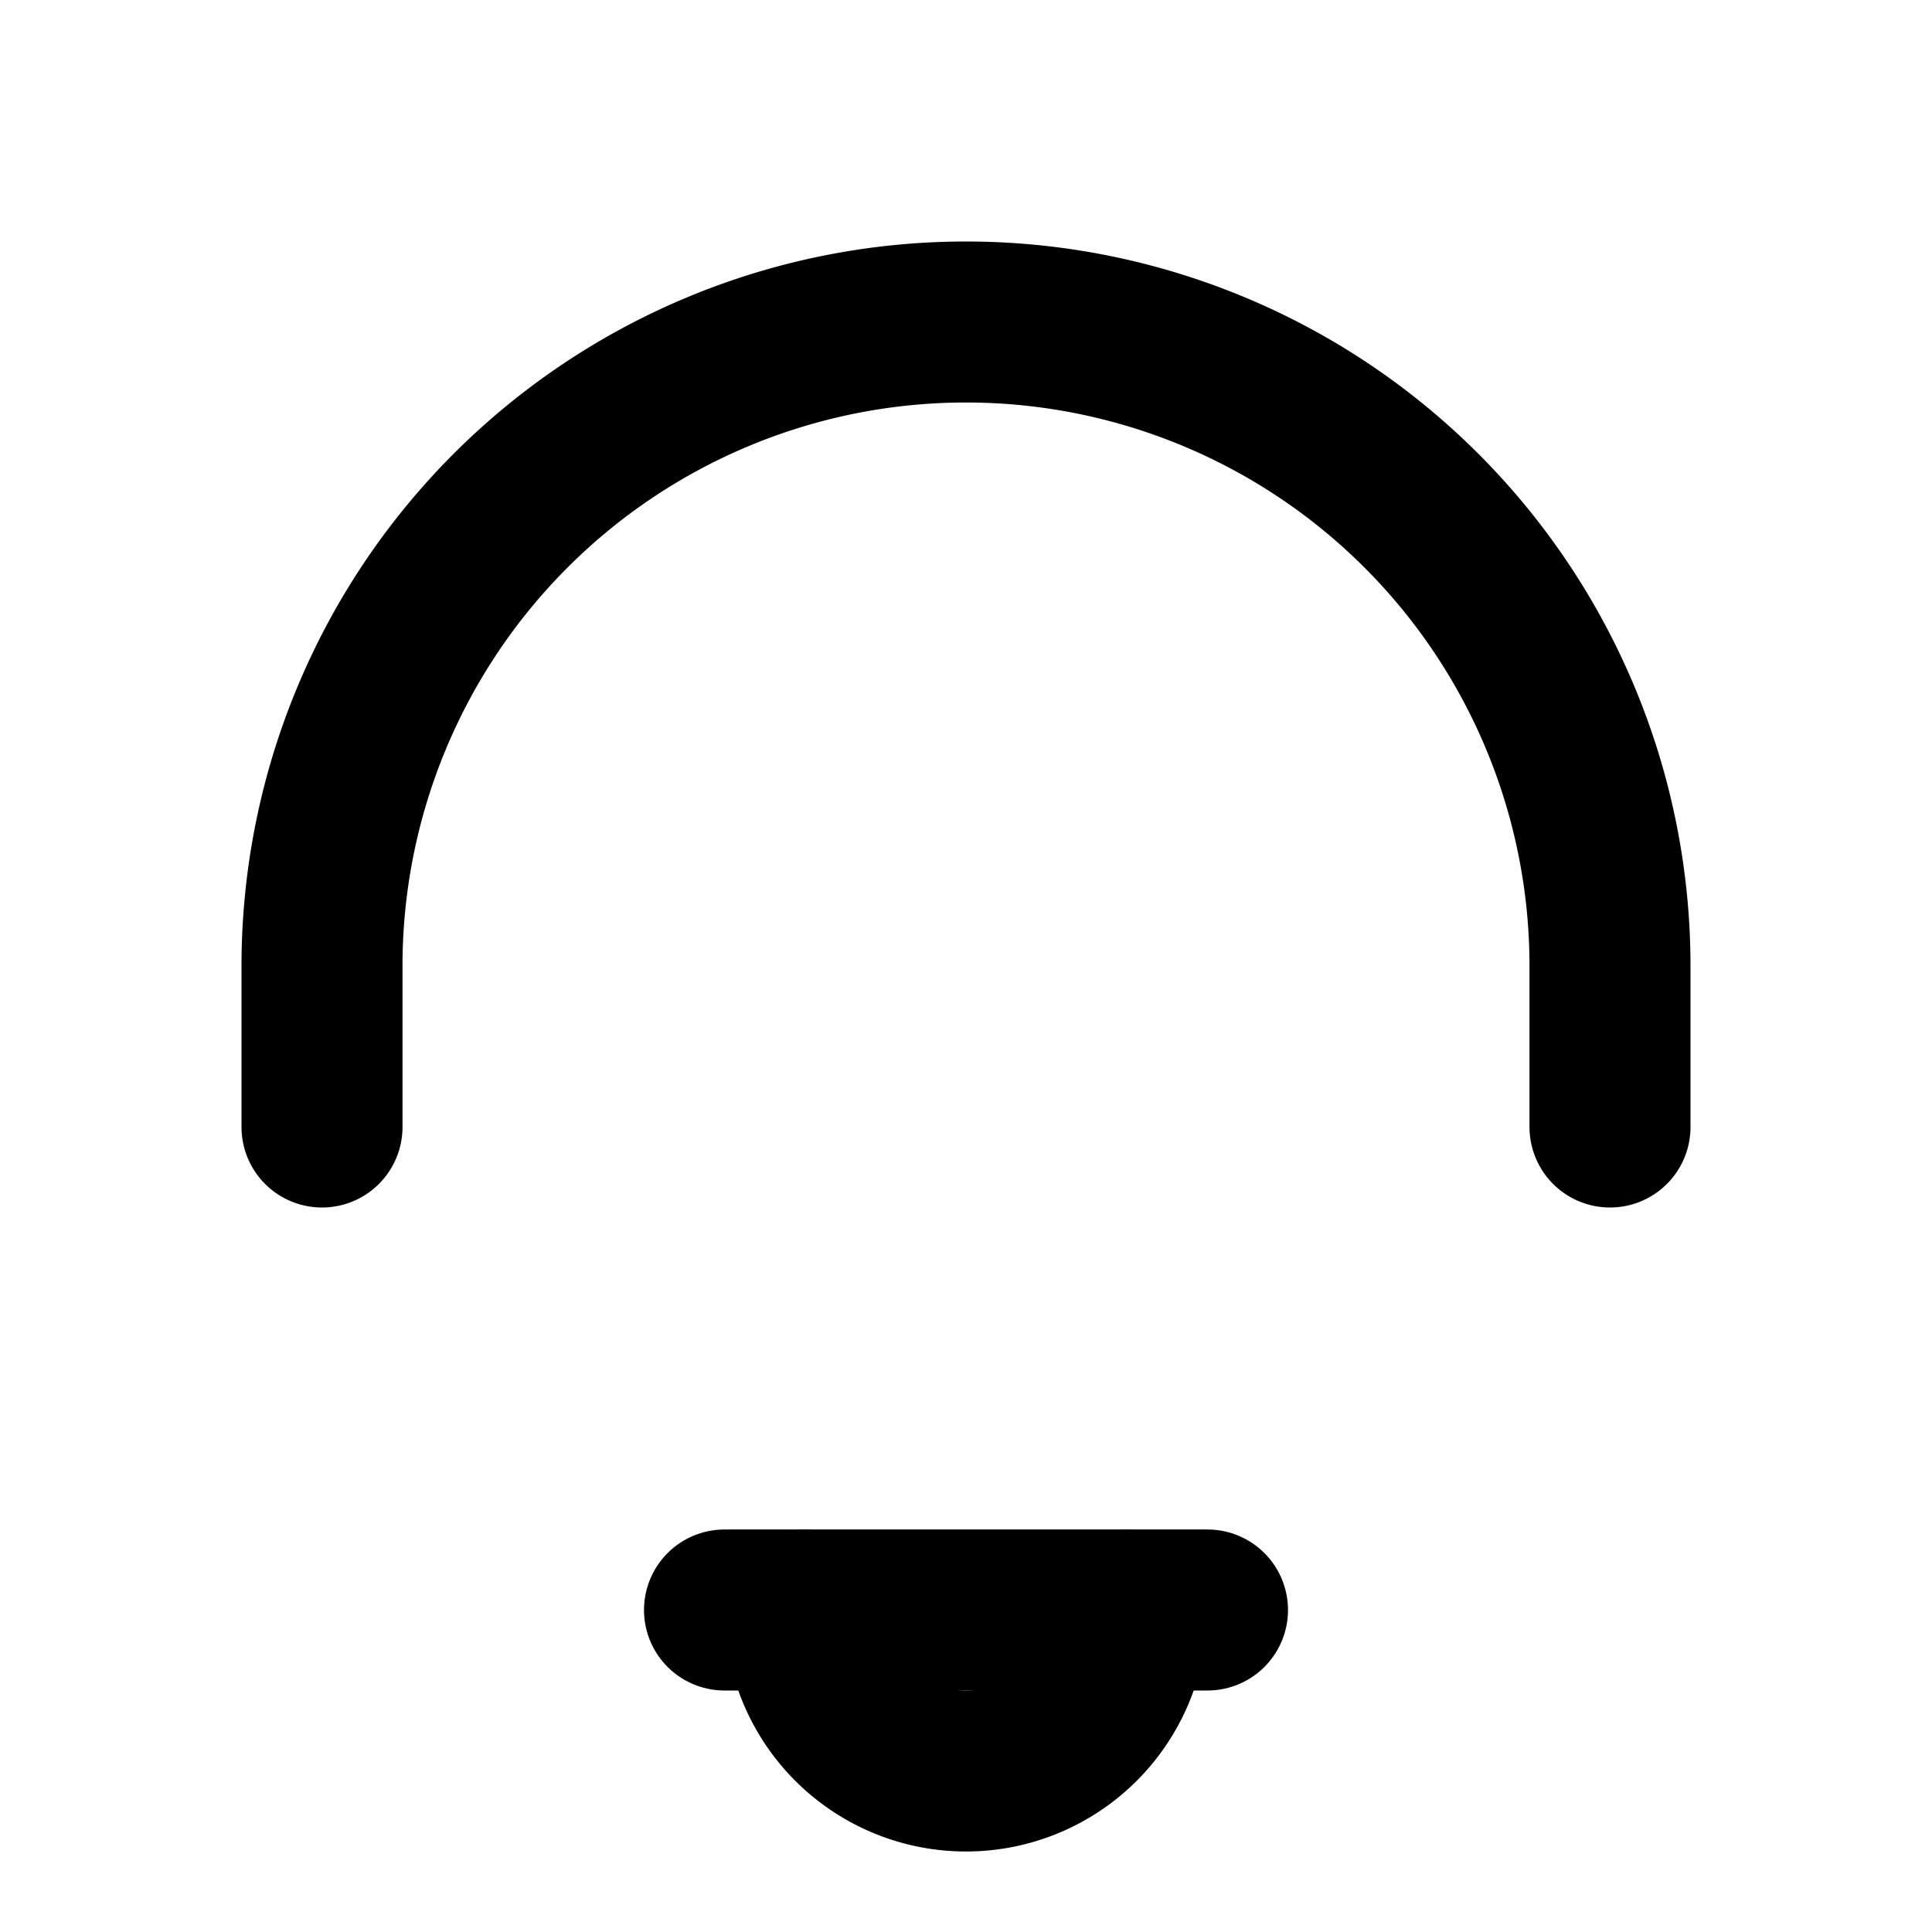 <svg xmlns="http://www.w3.org/2000/svg" viewBox="0 0 24 24" width="48" height="48" fill="none" stroke="black" stroke-width="2" stroke-linecap="round" stroke-linejoin="round">
  <path d="M14 20a2 2 0 0 1-4 0"></path>
  <path d="M20 14v-2a8 8 0 0 0-16 0v2"></path>
  <path d="M9 20h6"></path>
</svg>
